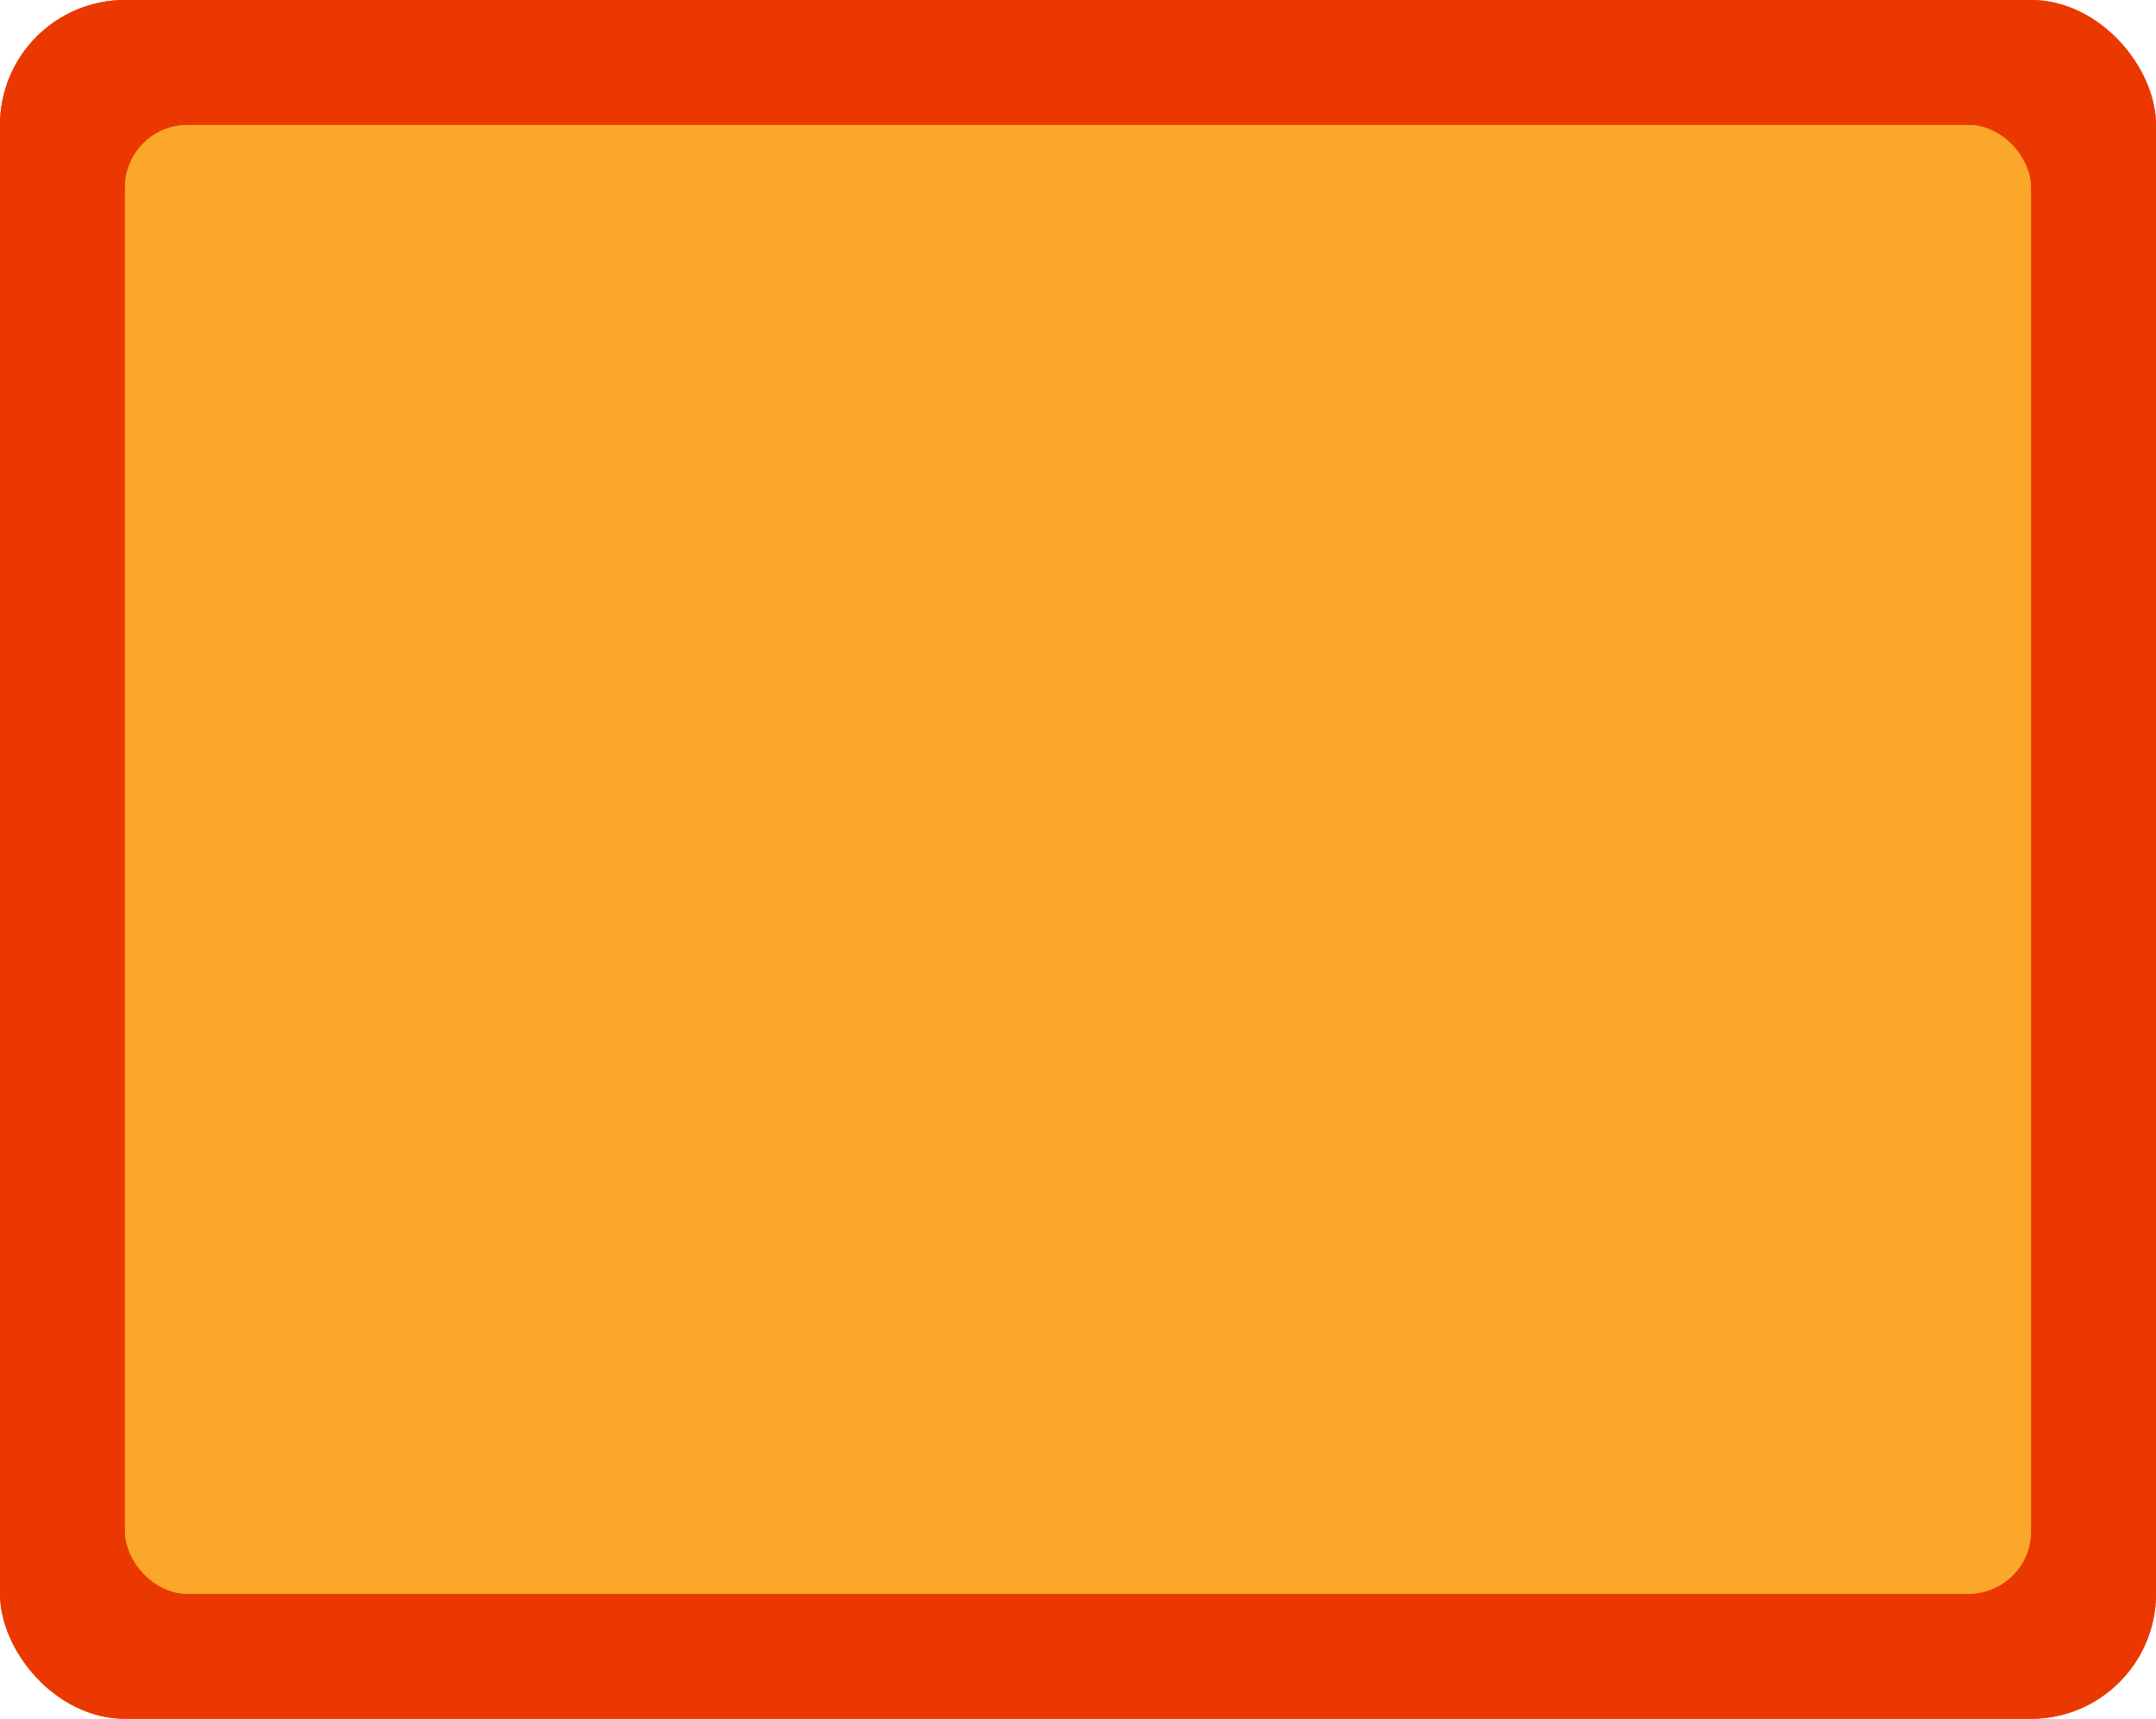 <svg xmlns="http://www.w3.org/2000/svg" xmlns:xlink="http://www.w3.org/1999/xlink" height="55" viewBox="0 0 69 55" width="69"><g transform="translate(-815 -563)"><g fill="#eb3800" stroke="#eb3800"><rect height="55" rx="4" stroke="none" width="69" x="815" y="563"/><rect fill="none" height="54" rx="3.5" width="68" x="815.5" y="563.5"/></g><g fill="#fba729" stroke="#fba729" transform="translate(819 567)"><rect height="47" rx="2" stroke="none" width="61"/><rect fill="none" height="46" rx="1.5" width="60" x=".5" y=".5"/></g></g></svg>